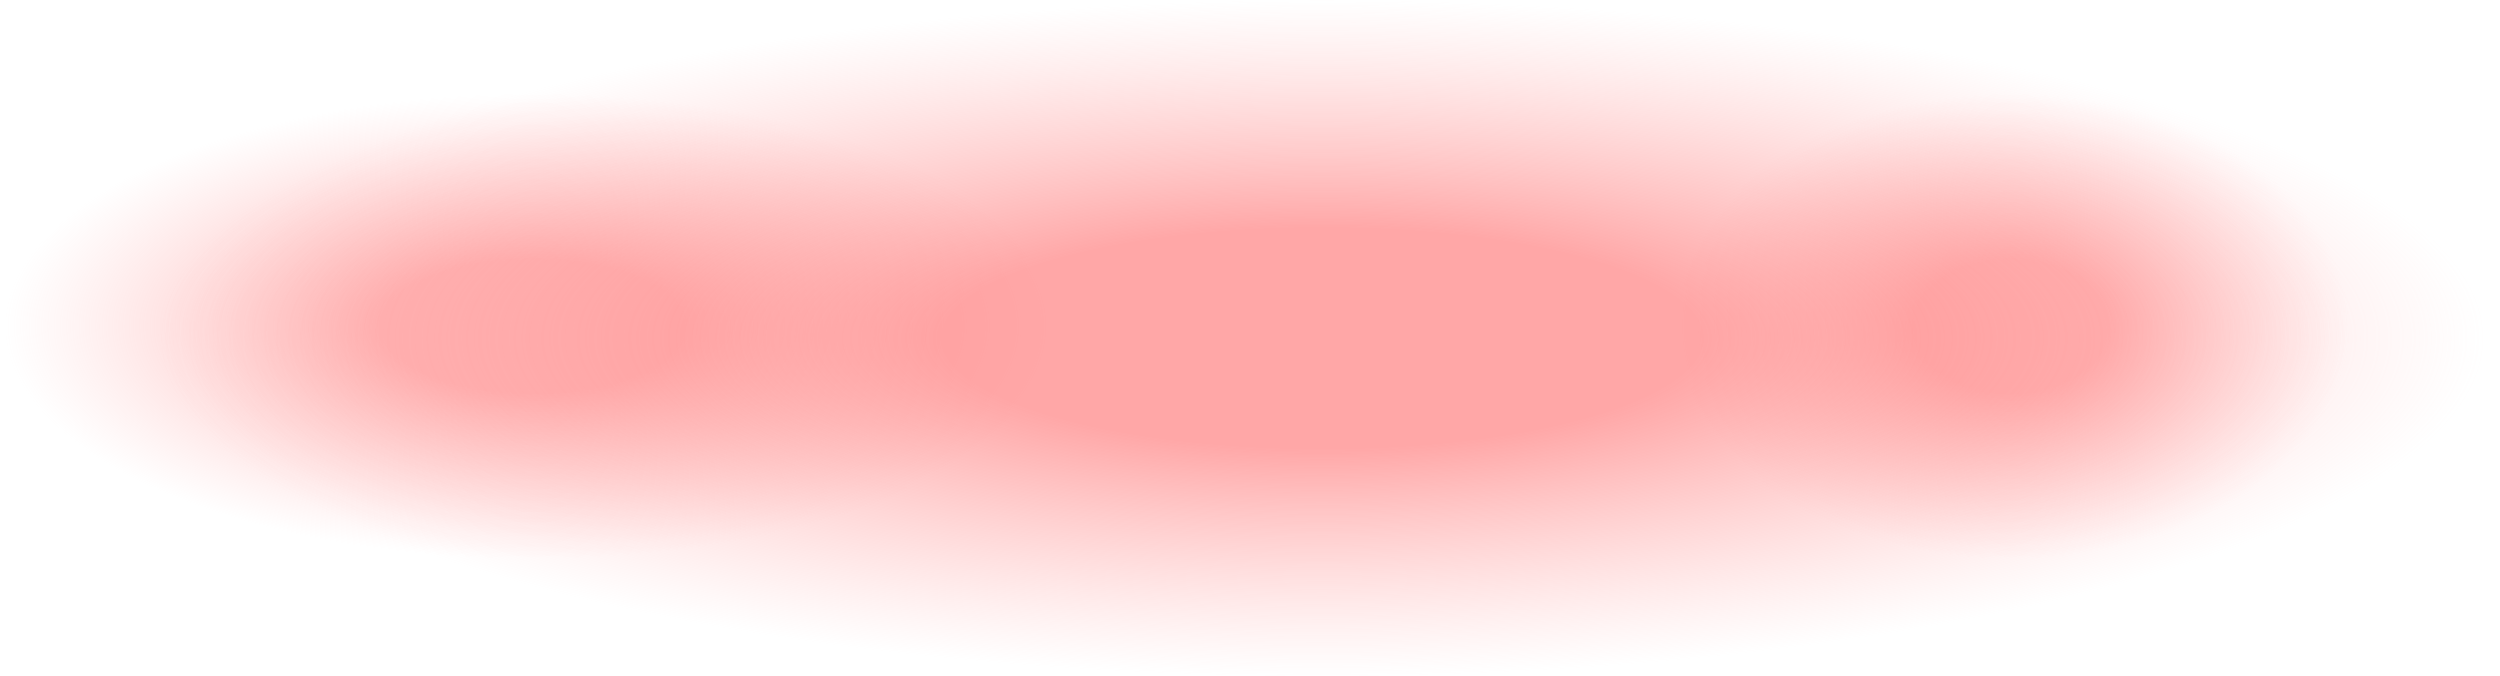 <?xml version="1.0" encoding="UTF-8" standalone="no"?>
<svg xmlns:ffdec="https://www.free-decompiler.com/flash" xmlns:xlink="http://www.w3.org/1999/xlink" ffdec:objectType="shape" height="25.5px" width="94.25px" xmlns="http://www.w3.org/2000/svg">
  <g transform="matrix(1.0, 0.0, 0.0, 1.0, 15.8, 22.05)">
    <path d="M24.45 -9.75 Q24.45 -6.0 18.55 -3.4 12.7 -0.7 4.35 -0.7 -4.0 -0.7 -9.9 -3.4 -15.8 -6.0 -15.8 -9.75 -15.8 -13.55 -9.9 -16.2 -4.0 -18.85 4.35 -18.85 12.7 -18.85 18.55 -16.2 24.45 -13.55 24.45 -9.75" fill="url(#gradient0)" fill-rule="evenodd" stroke="none"/>
    <path d="M73.3 -9.75 Q73.3 -6.0 69.4 -3.4 65.55 -0.7 60.0 -0.7 L58.75 -0.75 Q56.0 -0.9 53.7 -1.8 52.0 -2.4 50.6 -3.4 46.75 -6.0 46.75 -9.75 46.75 -13.55 50.6 -16.2 54.5 -18.85 60.0 -18.85 65.55 -18.85 69.4 -16.2 73.3 -13.55 73.3 -9.75" fill="url(#gradient1)" fill-rule="evenodd" stroke="none"/>
    <path d="M78.45 -9.3 Q78.45 -4.0 65.45 -0.3 52.55 3.45 34.1 3.45 15.7 3.45 2.7 -0.3 -10.3 -4.0 -10.3 -9.3 -10.3 -14.55 2.7 -18.3 15.7 -22.05 34.1 -22.05 52.55 -22.05 65.45 -18.3 78.45 -14.55 78.45 -9.3" fill="url(#gradient2)" fill-rule="evenodd" stroke="none"/>
  </g>
  <defs>
    <radialGradient cx="0" cy="0" gradientTransform="matrix(0.025, 0.0, 0.0, 0.011, 4.3, -9.75)" gradientUnits="userSpaceOnUse" id="gradient0" r="819.2" spreadMethod="pad">
      <stop offset="0.278" stop-color="#ff8e8e" stop-opacity="0.71"/>
      <stop offset="0.973" stop-color="#ffb4b4" stop-opacity="0.0"/>
    </radialGradient>
    <radialGradient cx="0" cy="0" gradientTransform="matrix(0.016, 0.0, 0.0, 0.011, 60.0, -9.75)" gradientUnits="userSpaceOnUse" id="gradient1" r="819.2" spreadMethod="pad">
      <stop offset="0.278" stop-color="#ff8e8e" stop-opacity="0.71"/>
      <stop offset="0.973" stop-color="#ffb4b4" stop-opacity="0.0"/>
    </radialGradient>
    <radialGradient cx="0" cy="0" gradientTransform="matrix(0.055, 0.0, 0.0, 0.016, 34.05, -9.3)" gradientUnits="userSpaceOnUse" id="gradient2" r="819.2" spreadMethod="pad">
      <stop offset="0.318" stop-color="#ff8e8e" stop-opacity="0.776"/>
      <stop offset="0.973" stop-color="#ffb4b4" stop-opacity="0.0"/>
    </radialGradient>
  </defs>
</svg>
